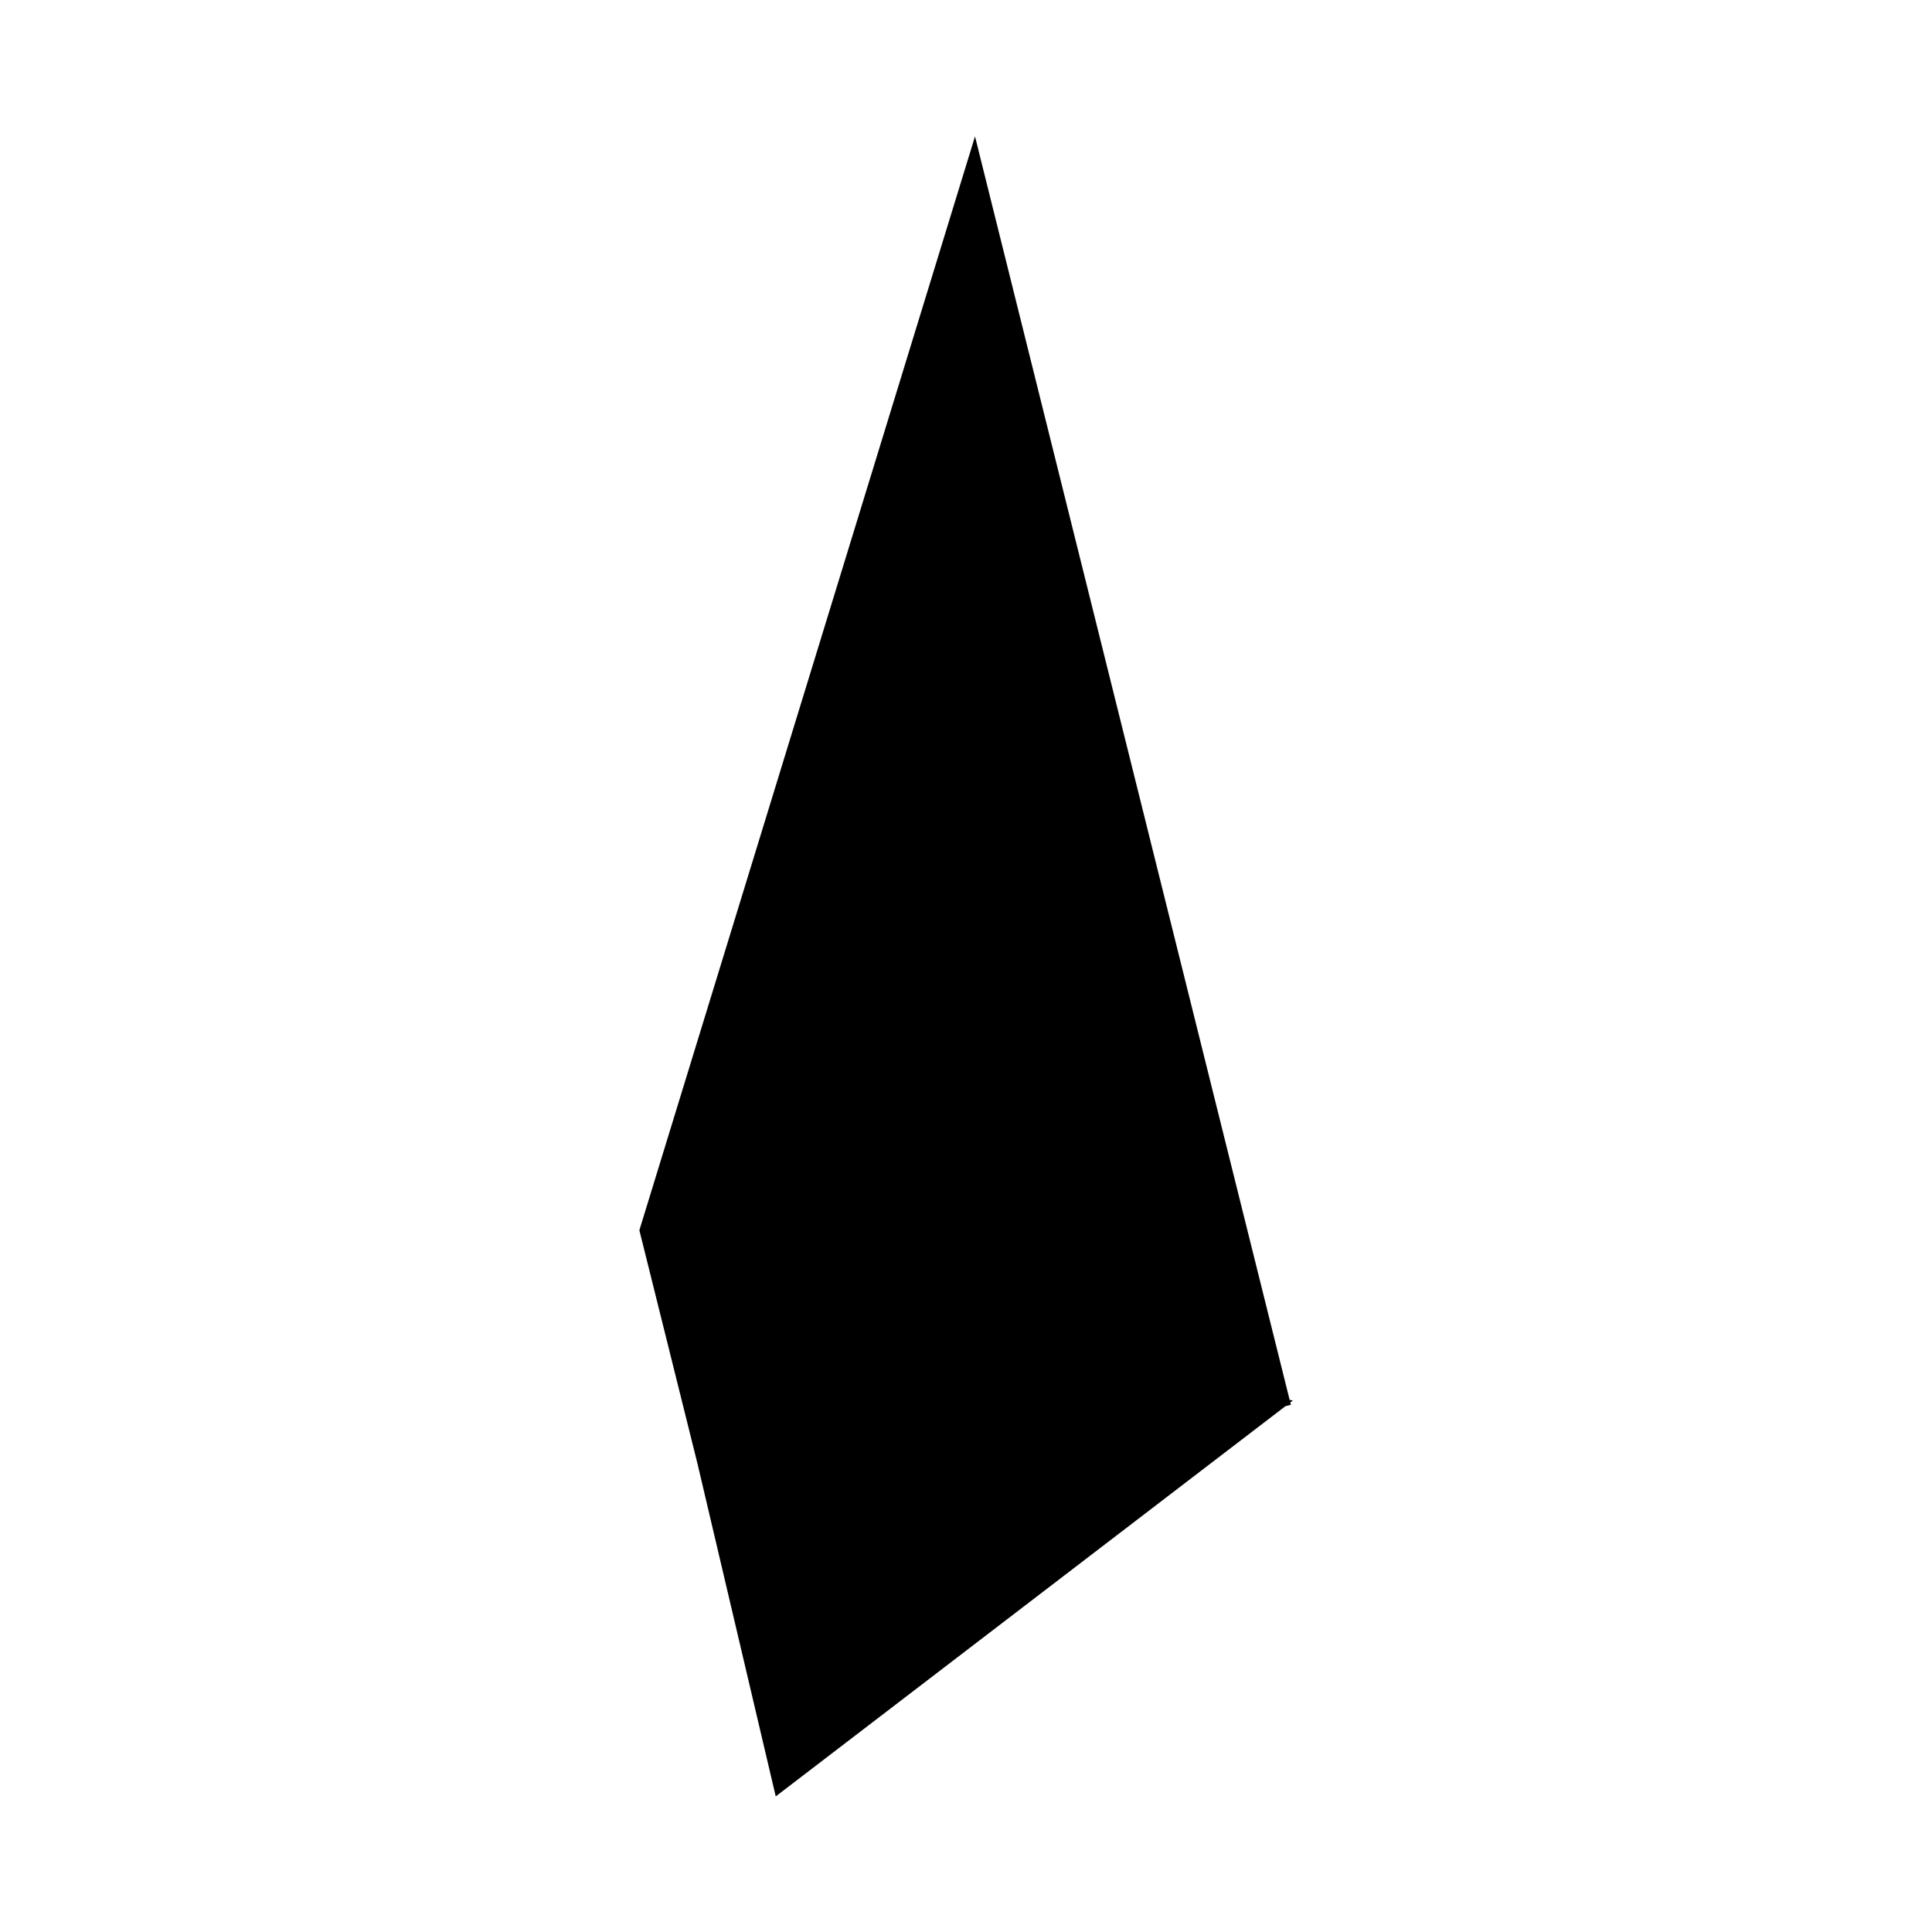<?xml version="1.0" encoding="UTF-8" standalone="no"?>
<!DOCTYPE svg PUBLIC "-//W3C//DTD SVG 1.1//EN" "http://www.w3.org/Graphics/SVG/1.1/DTD/svg11.dtd">
<svg width="100%" height="100%" viewBox="0 0 1080 1080" version="1.1" xmlns="http://www.w3.org/2000/svg" xmlns:xlink="http://www.w3.org/1999/xlink" xml:space="preserve" xmlns:serif="http://www.serif.com/" style="fill-rule:evenodd;clip-rule:evenodd;stroke-linejoin:round;stroke-miterlimit:2;">
    <g transform="matrix(2.4,0,0,2.4,-211.45,-2000.84)">
        <path d="M388.485,1159.74L389.238,1159.88L388.636,1160.34L388.772,1160.88L387.521,1161.2L268.789,1252.1L250.577,1174.66L237.025,1120.23L315.202,865.45L388.485,1159.74Z" style="fill:#color;"/>
    </g>
</svg>
